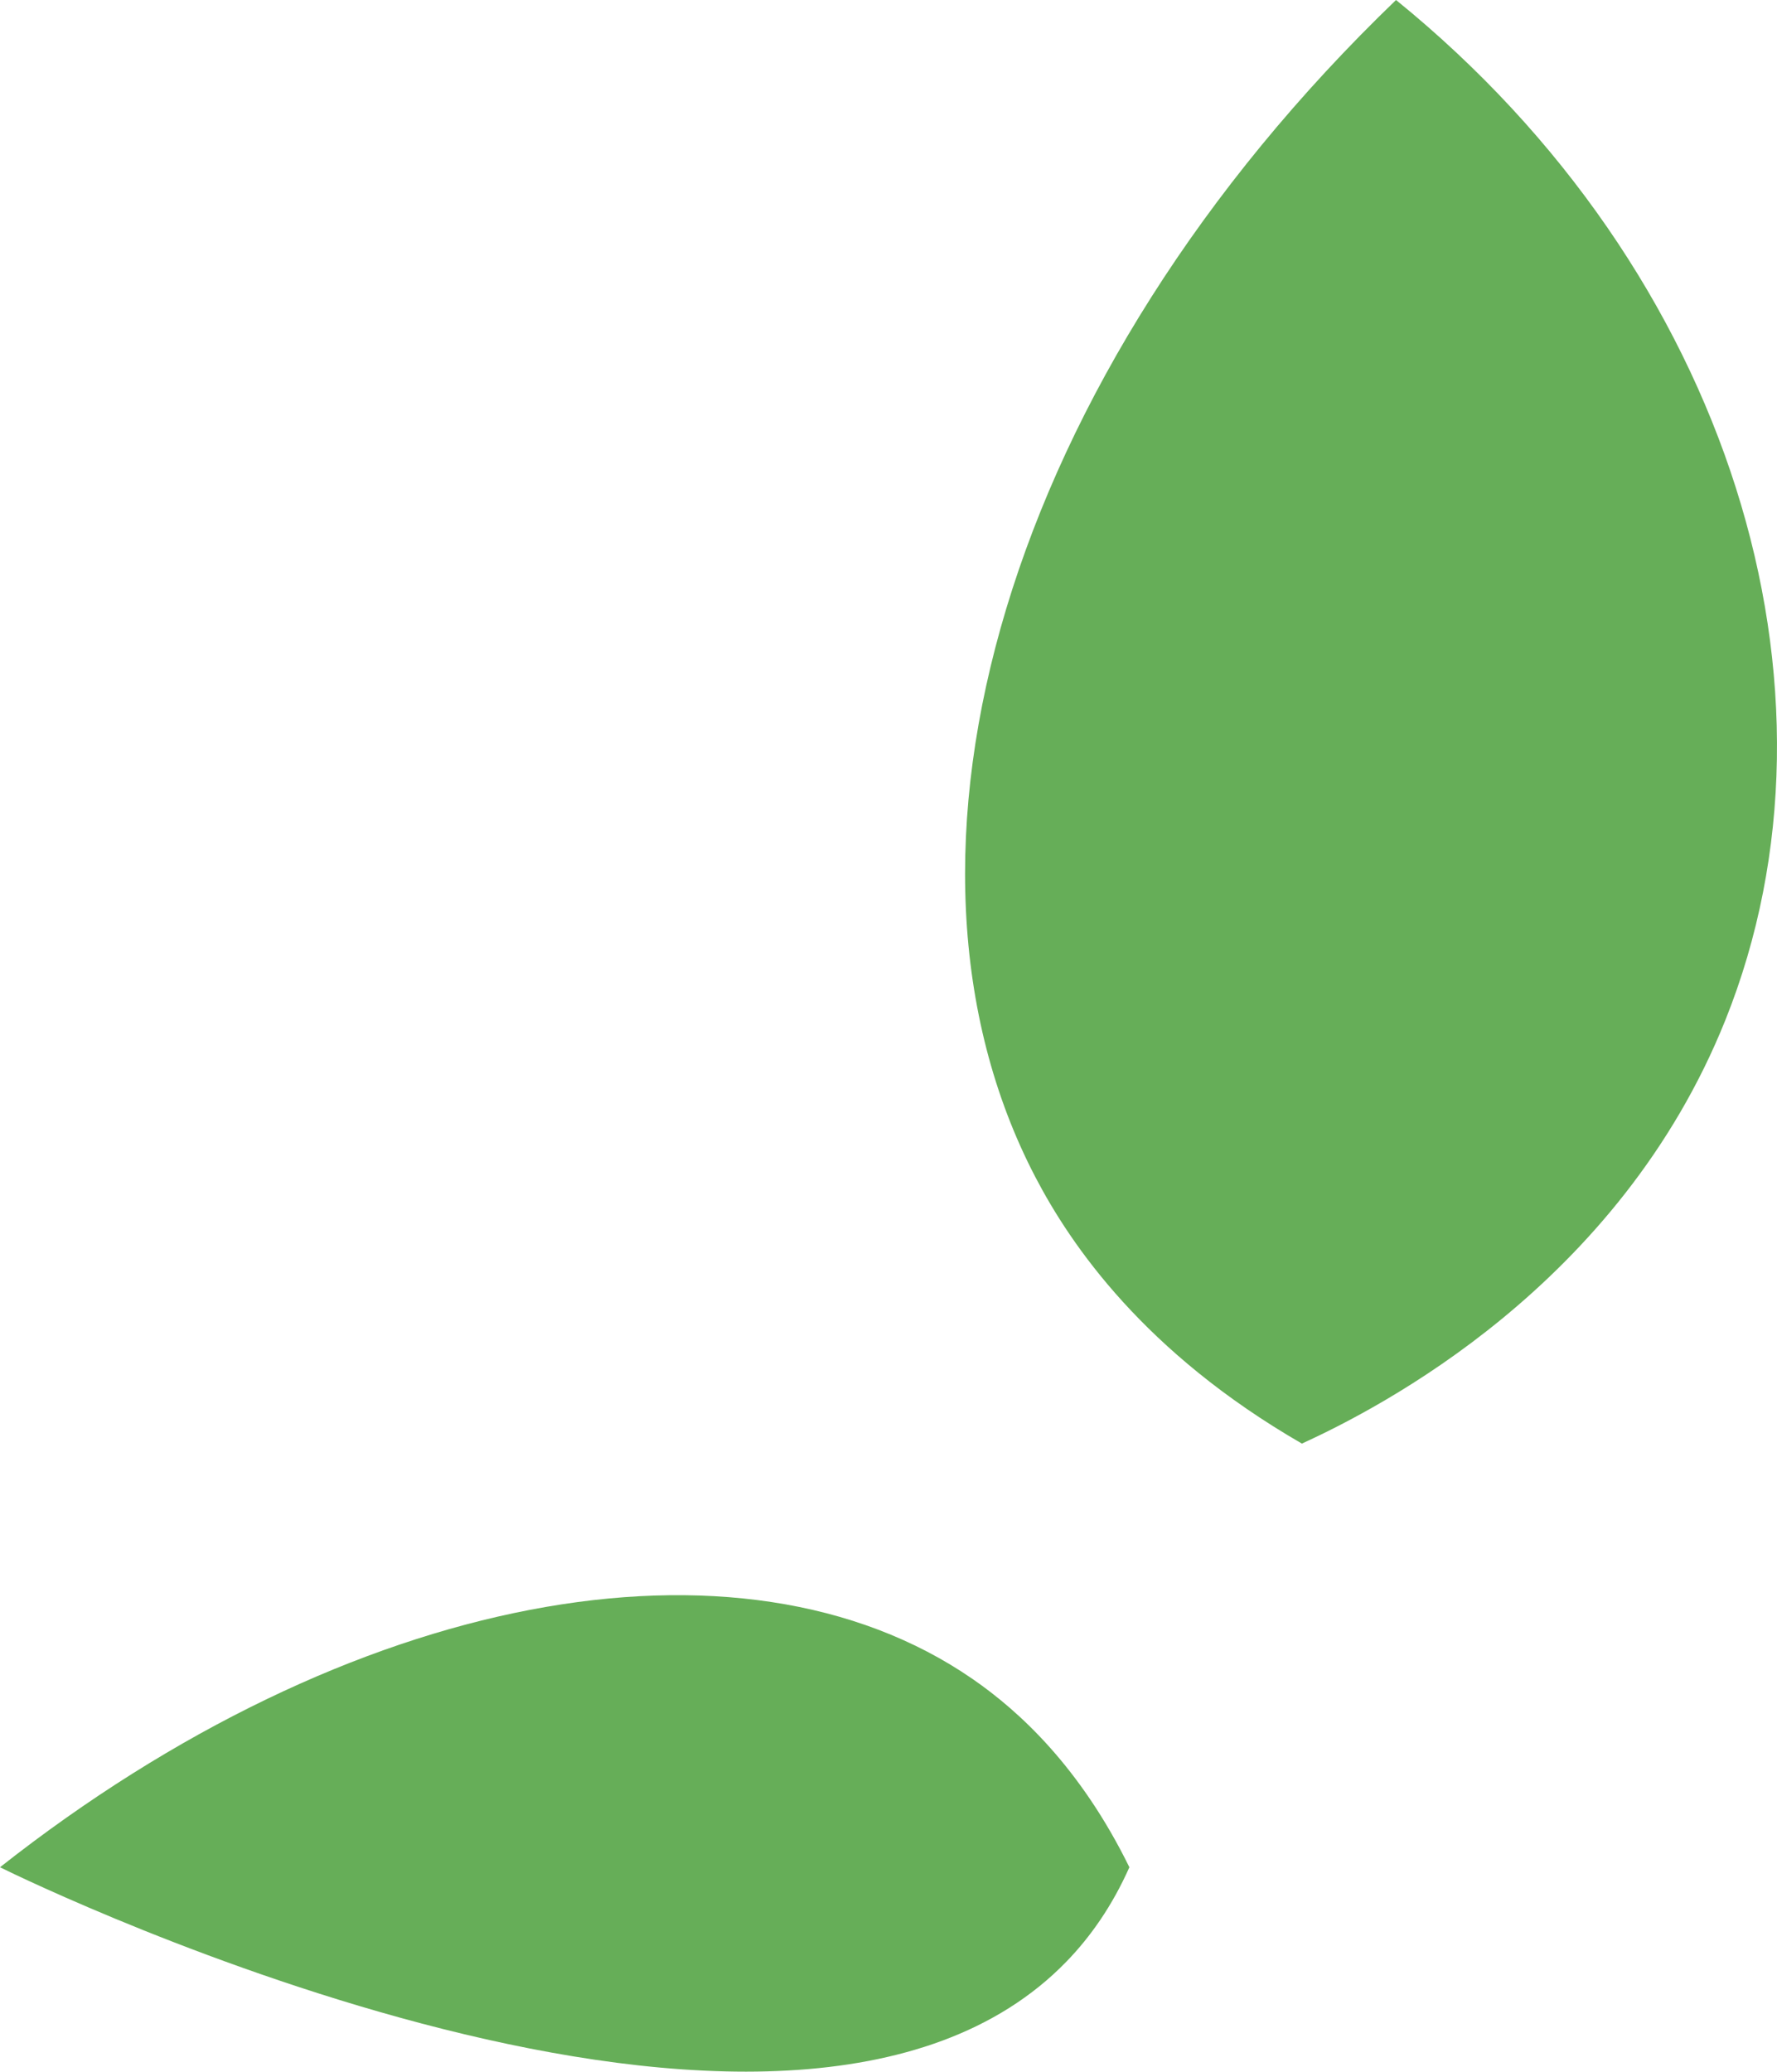 <svg version="1.1" id="图层_1" x="0px" y="0px" width="62.097px" height="72.368px" viewBox="0 0 62.097 72.368" enable-background="new 0 0 62.097 72.368" xml:space="preserve" xmlns="http://www.w3.org/2000/svg" xmlns:xlink="http://www.w3.org/1999/xlink" xmlns:xml="http://www.w3.org/XML/1998/namespace">
  <path fill="#66AE58" d="M60.295,35.629c-3.722,9.288-12.095,13.558-14.8,14.8c-5.507-3.18-8.072-6.928-9.318-9.318
	C30.313,29.86,35.139,13.126,48.784,0C60.471,9.477,64.925,24.077,60.295,35.629z M37.273,68.517
	c0.836-0.863,1.591-1.938,2.193-3.289c-1.702-3.465-3.813-5.427-5.481-6.578C25.865,53.05,12.196,55.619,0,65.228
	C1.315,65.879,27.555,78.553,37.273,68.517z" class="color c1"/>
</svg>